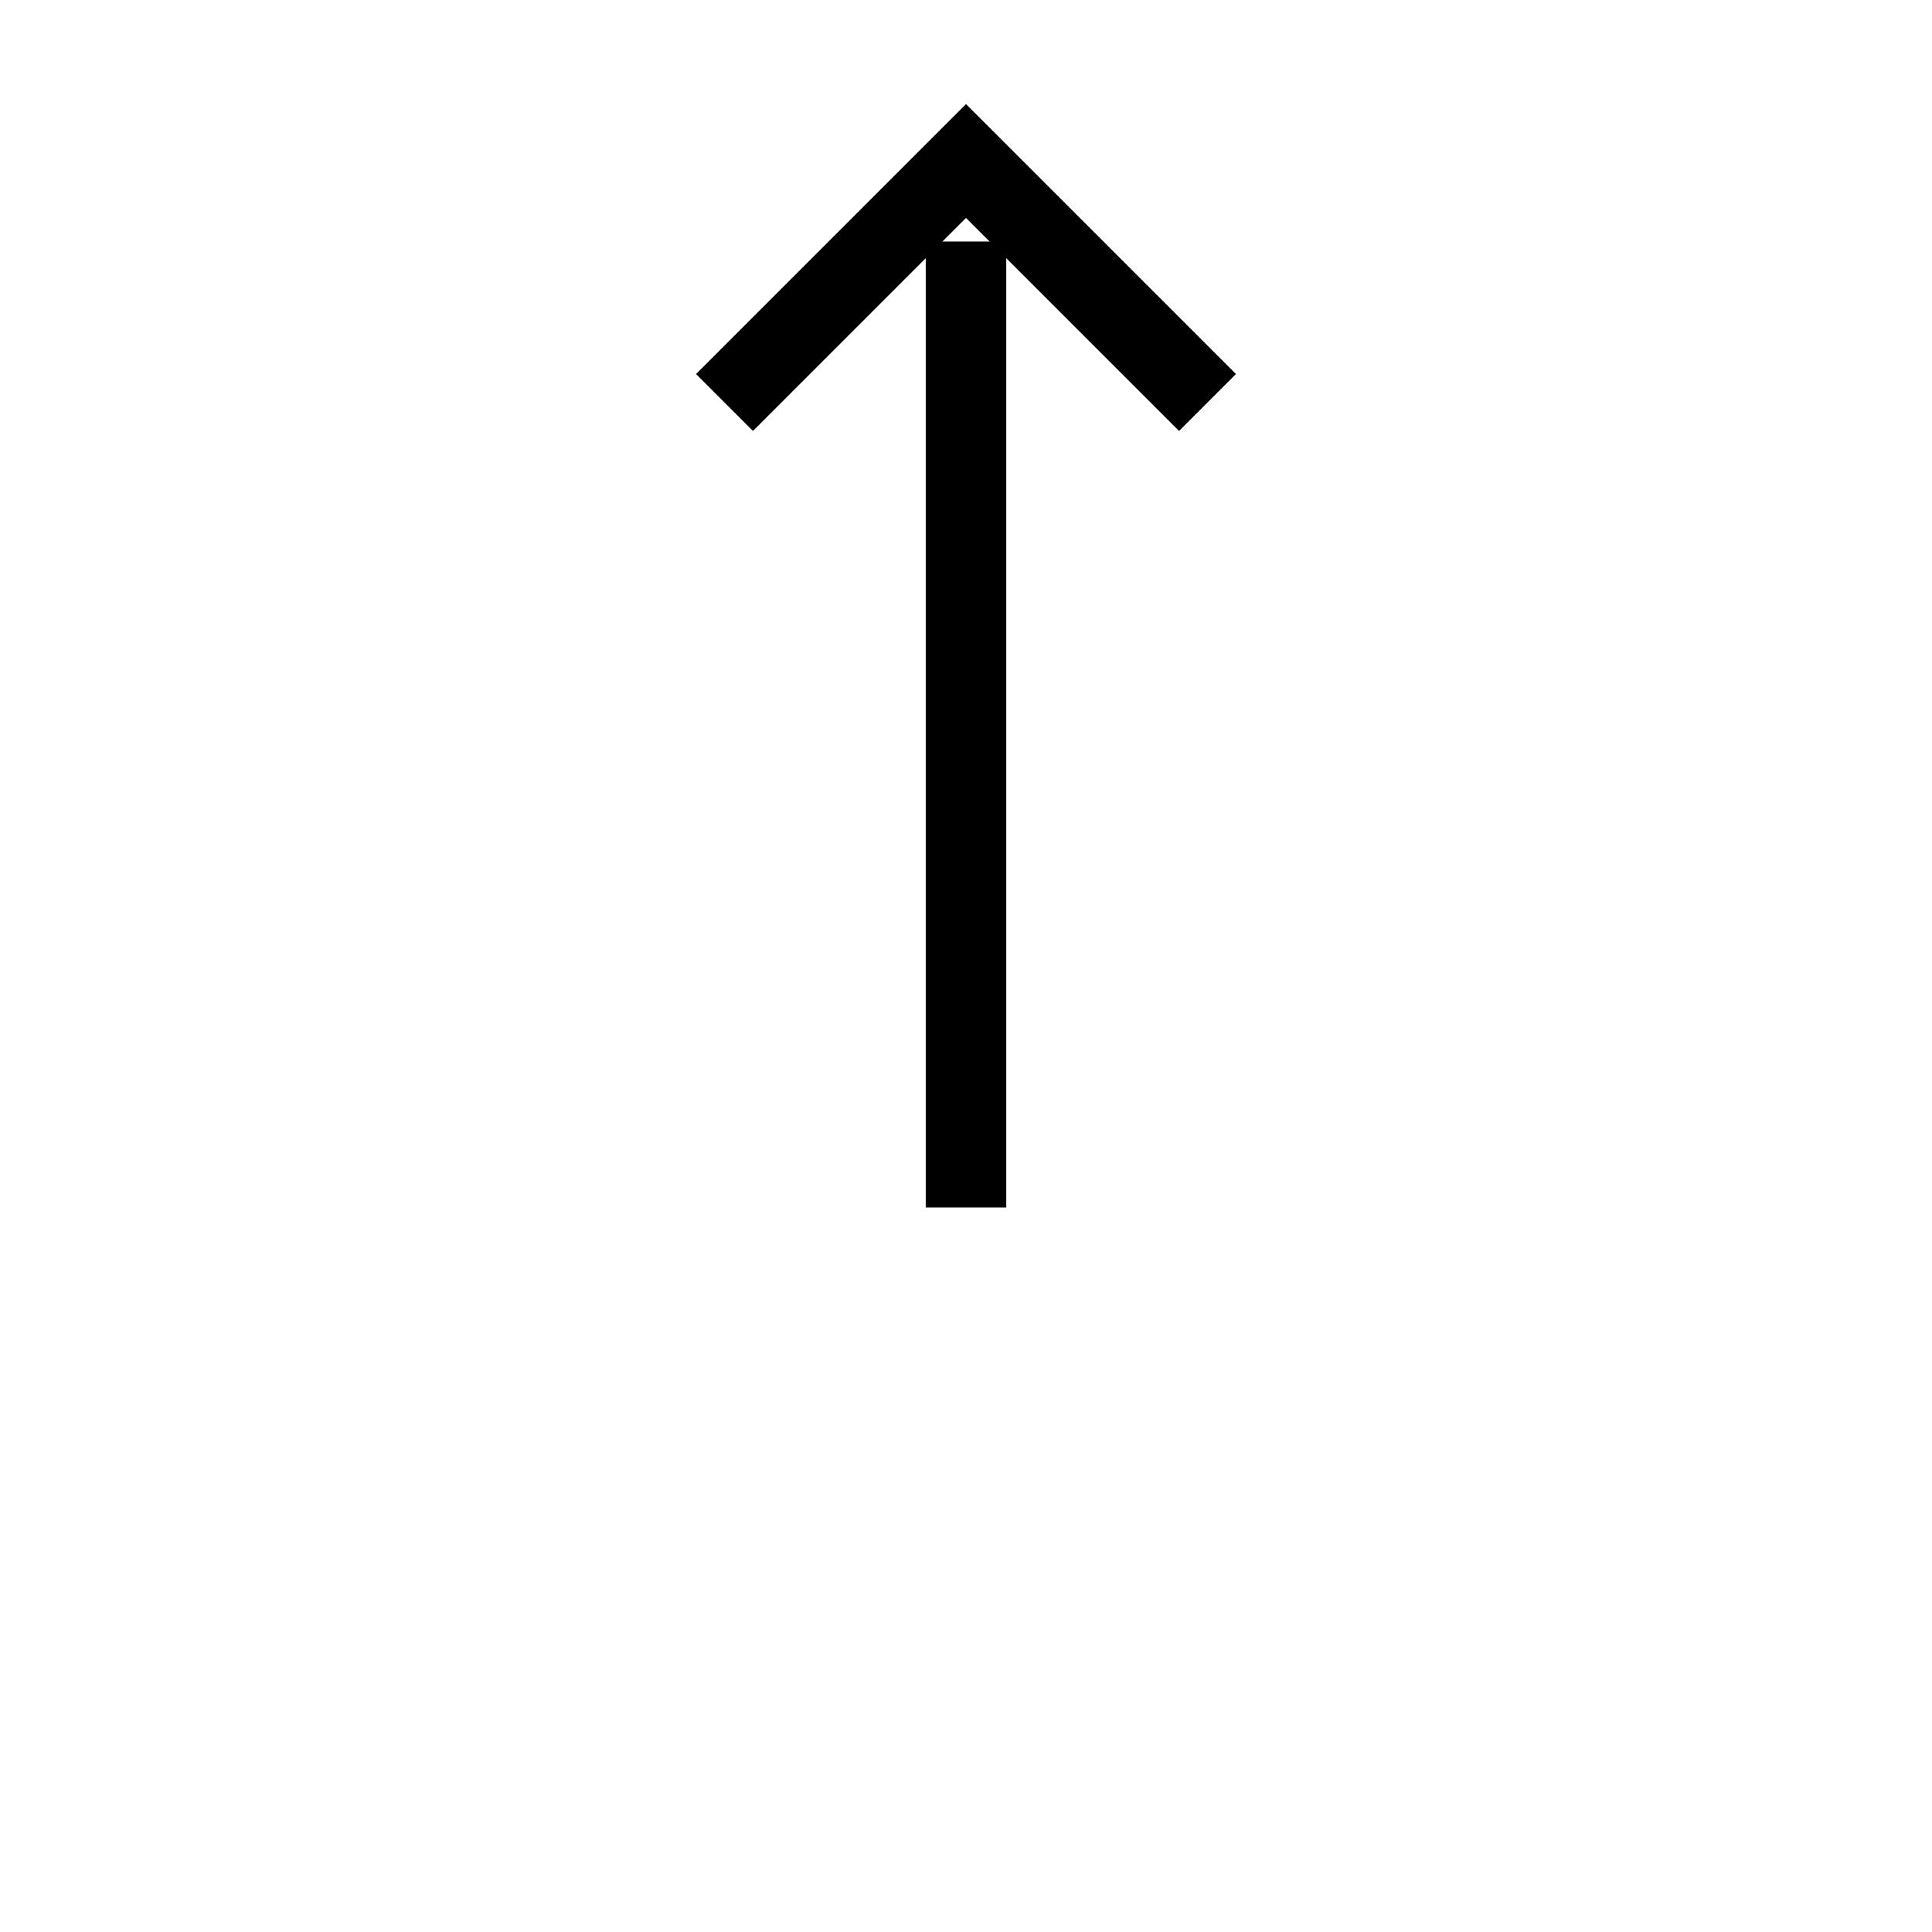 <svg role="img" xmlns="http://www.w3.org/2000/svg" viewBox="0 0 24 24" aria-labelledby="shareiOSIconTitle" fill="none" stroke="currentColor"><title id="shareiOSIconTitle">Share</title><path d="M12,3 L12,15"/><polyline points="9 5 12 2 15 5"/><rect x="6" y="9"/></svg>
